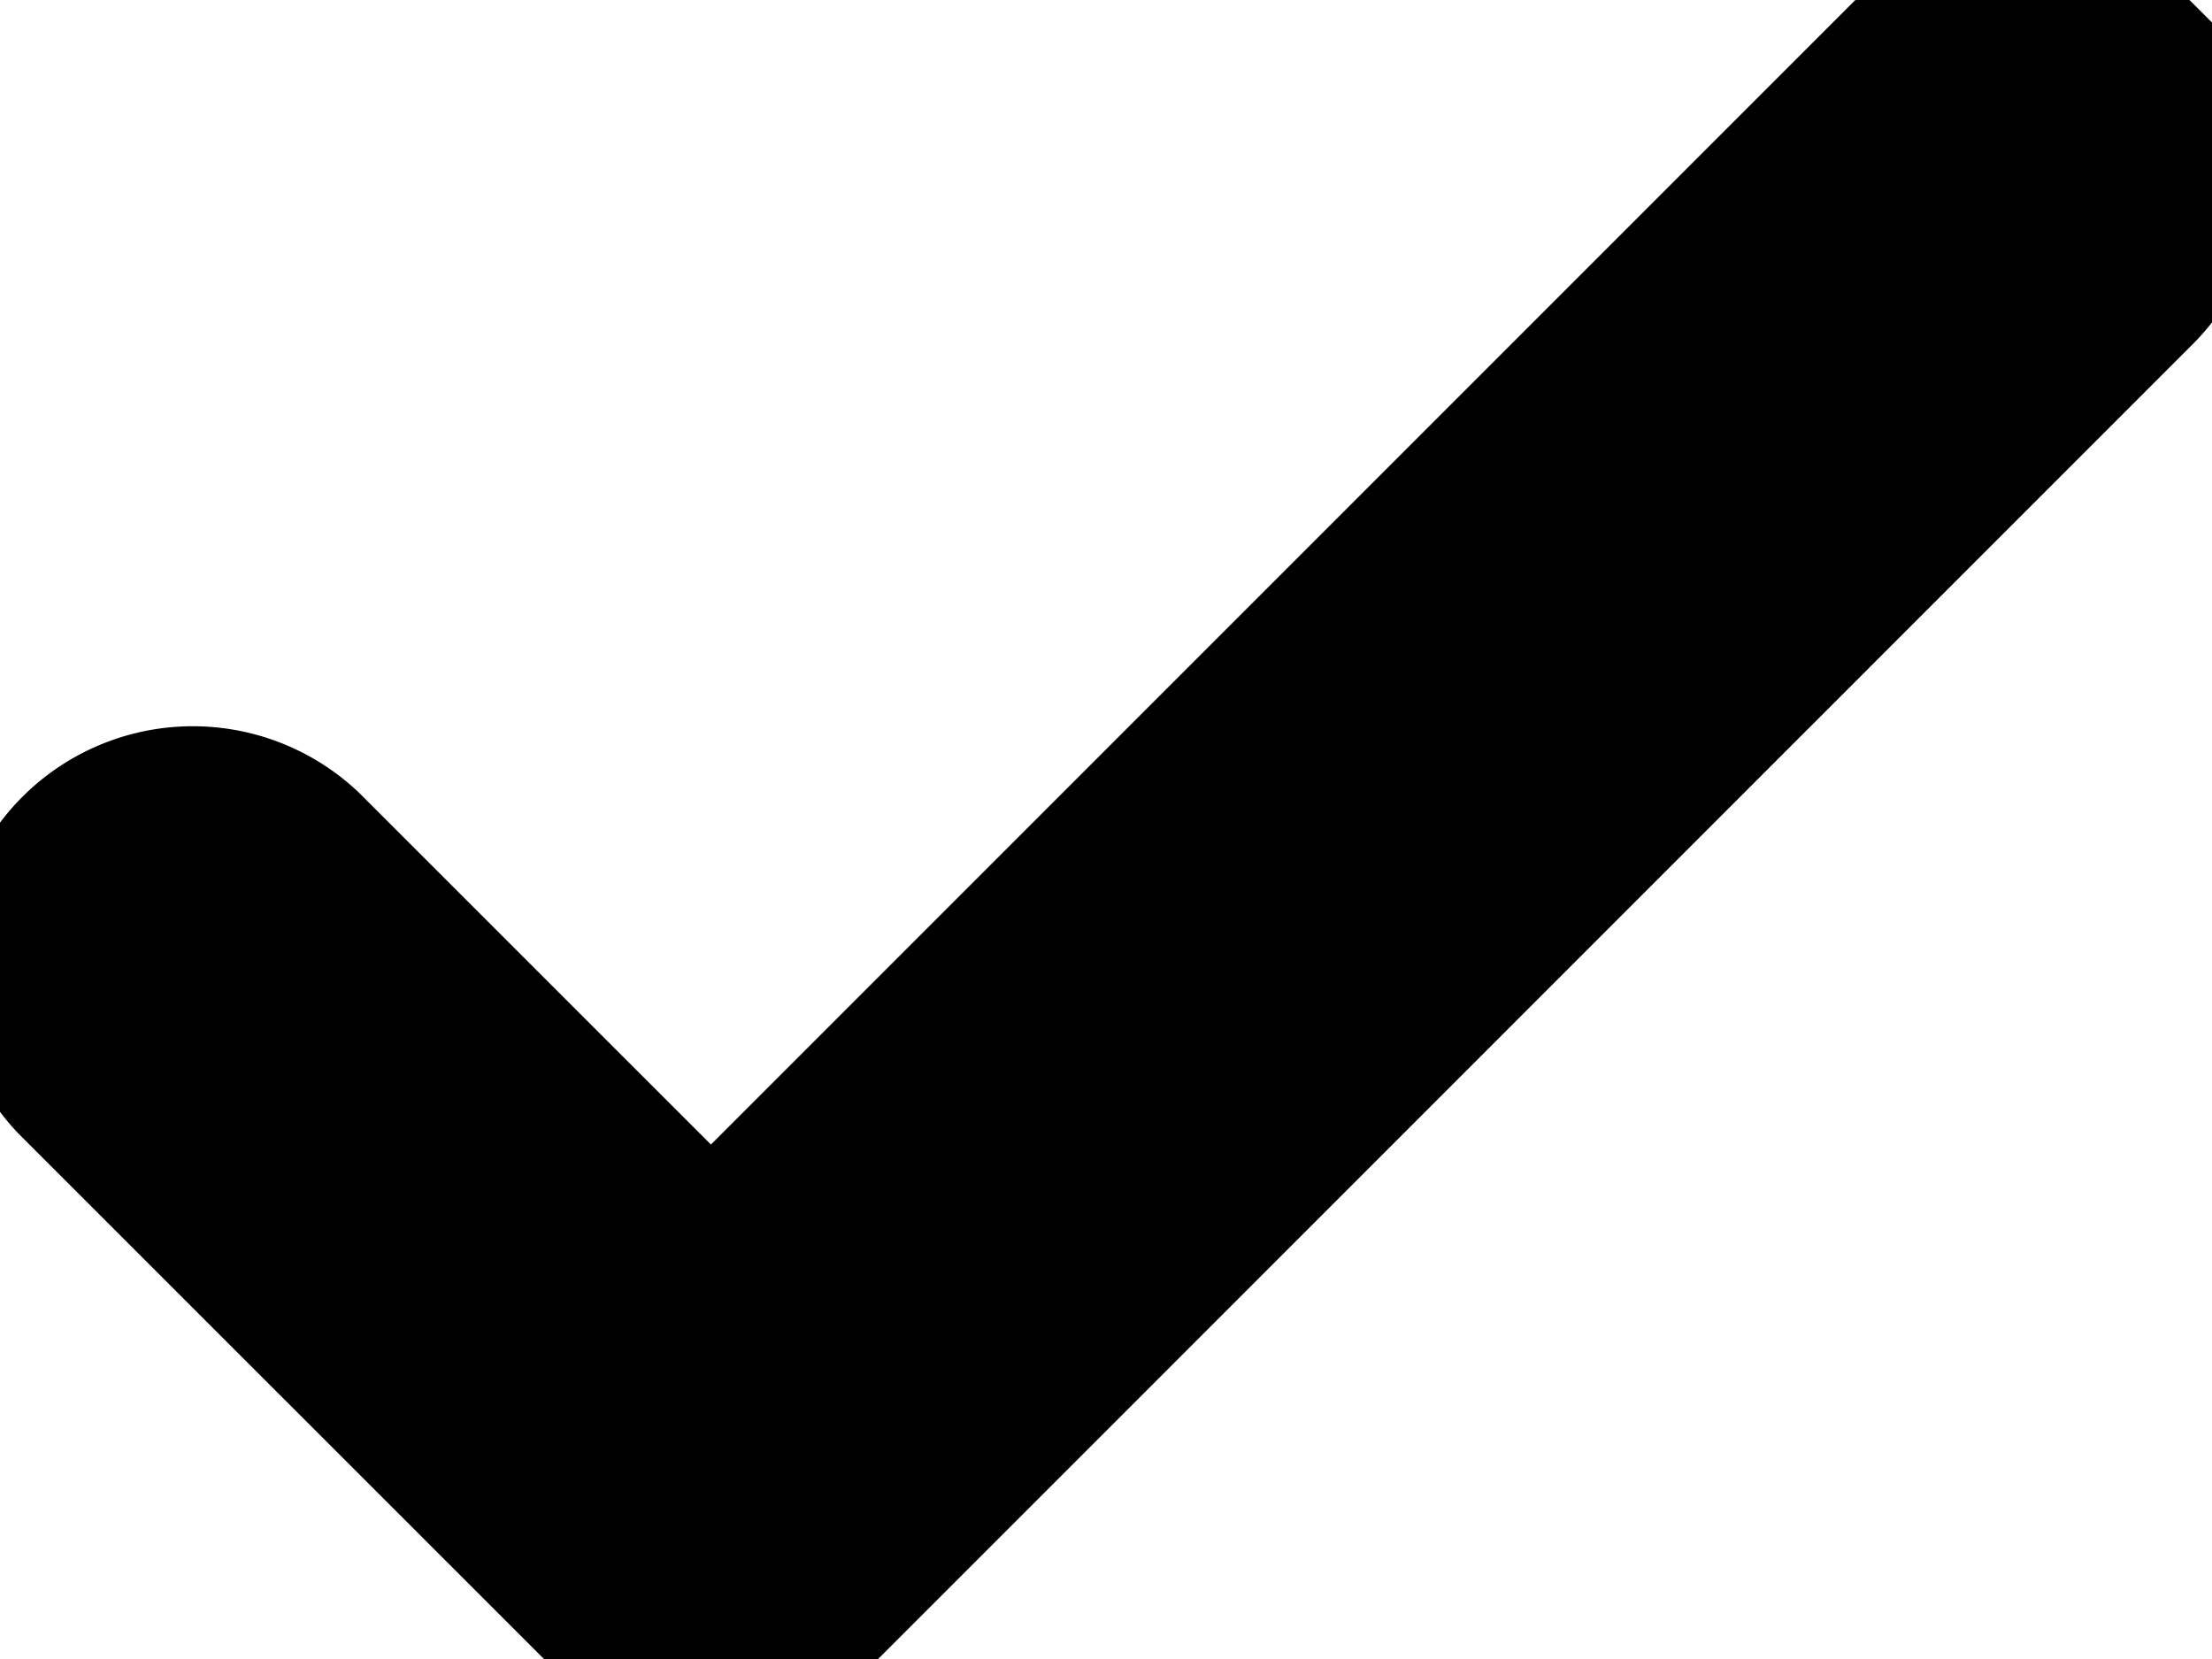 <svg xmlns="http://www.w3.org/2000/svg" fill="currentColor" viewBox="0 0 20 15" stroke-width="1.5" stroke="currentColor">
  <path fill-rule="evenodd" clip-rule="evenodd"
    d="M19.296.561a1.429 1.429 0 0 1 0 2.02L7.439 14.44a1.429 1.429 0 0 1-2.02 0L.703 9.725a1.429 1.429 0 0 1 2.02-2.02l3.705 3.704L17.276.56a1.429 1.429 0 0 1 2.02 0Z">
  </path>
</svg>